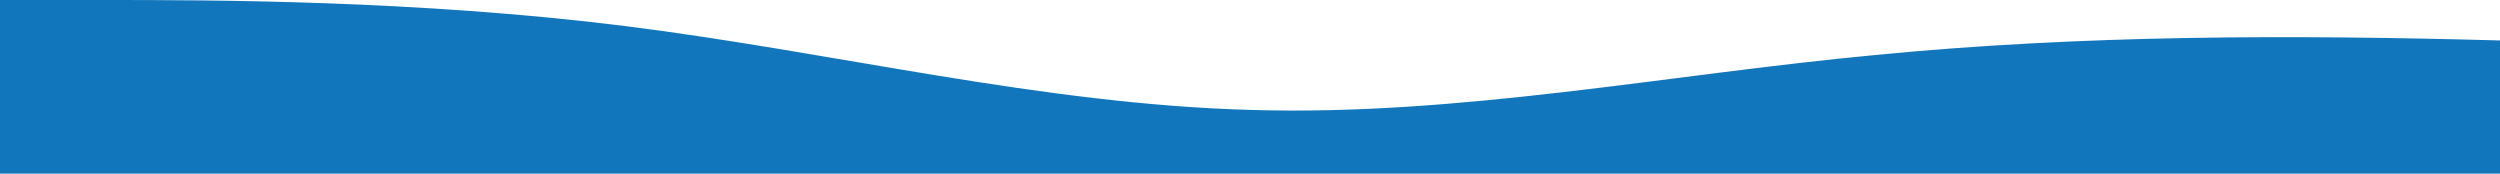 <?xml version="1.0" standalone="no"?>
<svg xmlns:xlink="http://www.w3.org/1999/xlink" id="wave" style="transform:rotate(0deg); transition: 0.3s" viewBox="0 0 1440 100" version="1.1" xmlns="http://www.w3.org/2000/svg"><defs><linearGradient id="sw-gradient-0" x1="0" x2="0" y1="1" y2="0"><stop stop-color="rgba(17, 118, 188, 1)" offset="0%"/><stop stop-color="rgba(17, 118, 188, 1)" offset="100%"/></linearGradient></defs><path style="transform:translate(0, 0px); opacity:1" fill="url(#sw-gradient-0)" d="M0,0L60,0C120,0,240,0,360,15C480,30,600,60,720,63.3C840,67,960,43,1080,31.7C1200,20,1320,20,1440,23.3C1560,27,1680,33,1800,33.3C1920,33,2040,27,2160,20C2280,13,2400,7,2520,15C2640,23,2760,47,2880,51.7C3000,57,3120,43,3240,38.3C3360,33,3480,37,3600,36.7C3720,37,3840,33,3960,38.3C4080,43,4200,57,4320,63.3C4440,70,4560,70,4680,68.3C4800,67,4920,63,5040,55C5160,47,5280,33,5400,26.7C5520,20,5640,20,5760,26.7C5880,33,6000,47,6120,51.7C6240,57,6360,53,6480,45C6600,37,6720,23,6840,26.7C6960,30,7080,50,7200,58.3C7320,67,7440,63,7560,66.7C7680,70,7800,80,7920,85C8040,90,8160,90,8280,90C8400,90,8520,90,8580,90L8640,90L8640,100L8580,100C8520,100,8400,100,8280,100C8160,100,8040,100,7920,100C7800,100,7680,100,7560,100C7440,100,7320,100,7200,100C7080,100,6960,100,6840,100C6720,100,6600,100,6480,100C6360,100,6240,100,6120,100C6000,100,5880,100,5760,100C5640,100,5520,100,5400,100C5280,100,5160,100,5040,100C4920,100,4800,100,4680,100C4560,100,4440,100,4320,100C4200,100,4080,100,3960,100C3840,100,3720,100,3600,100C3480,100,3360,100,3240,100C3120,100,3000,100,2880,100C2760,100,2640,100,2520,100C2400,100,2280,100,2160,100C2040,100,1920,100,1800,100C1680,100,1560,100,1440,100C1320,100,1200,100,1080,100C960,100,840,100,720,100C600,100,480,100,360,100C240,100,120,100,60,100L0,100Z"/></svg>